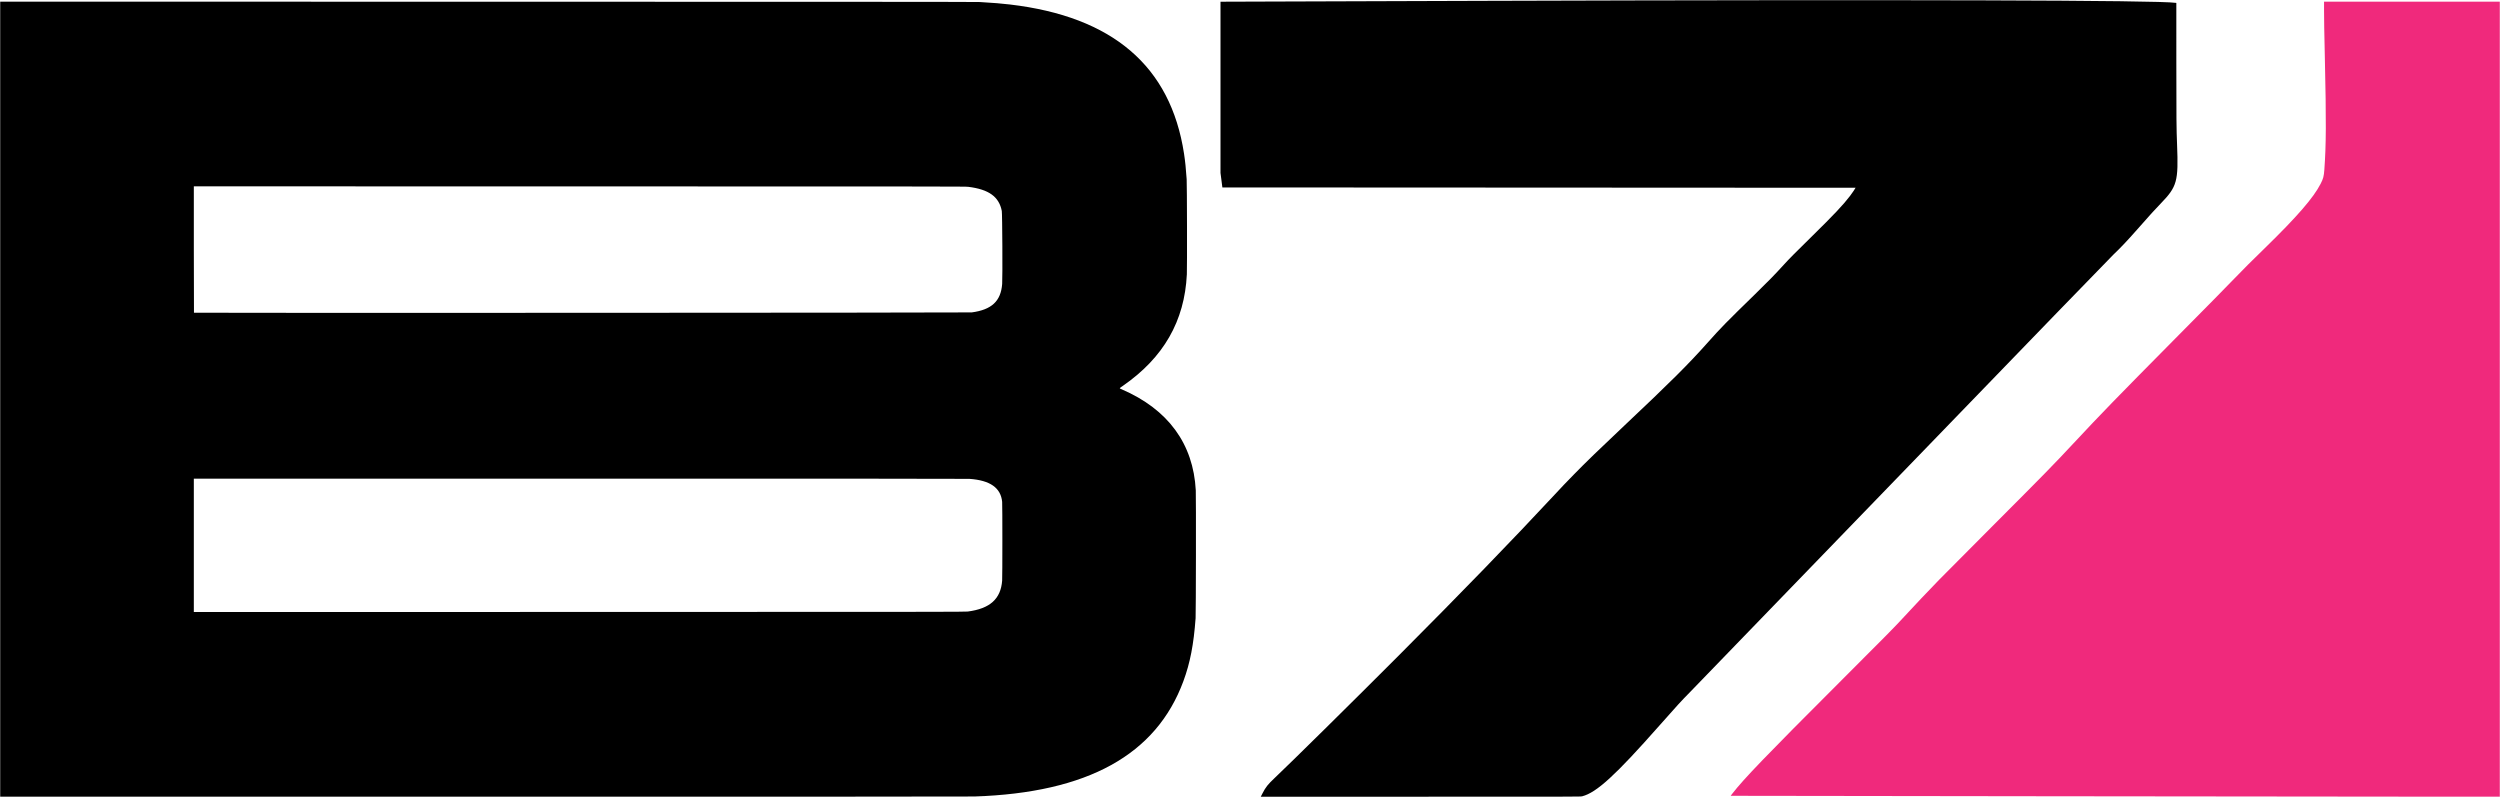 <?xml version="1.0" encoding="UTF-8" standalone="no"?>
<!-- Created with Inkscape (http://www.inkscape.org/) -->

<svg
   version="1.1"
   id="svg1"
   width="3850.88"
   height="1227.52"
   viewBox="0 0 3850.88 1227.52"
   xmlns="http://www.w3.org/2000/svg"
   xmlns:svg="http://www.w3.org/2000/svg">
  <defs
     id="defs1" />
  <g
     id="g1">
    <path
       style="display:inline;fill:#f0297c"
       d="m 3172,1226.529 c -255.024,-0.318 -473.239,-0.622 -484.922,-0.674 l -21.242,-0.095 2.842,-3.659 c 17.553,-22.599 51.615,-57.972 163.797,-170.101 74.078,-74.043 85.353,-85.48 100.782,-102.233 17.032,-18.493 32.797,-35.148 53.771,-56.805 5.625,-5.809 41.919,-42.313 80.653,-81.121 81.711,-81.869 94.508,-94.94 126.558,-129.28 42.843,-45.903 64.262,-67.954 156.971,-161.6 60.966,-61.583 67.085,-67.793 87.175,-88.483 20.526,-21.139 26.843,-27.459 50.306,-50.327 49.693,-48.433 75.066,-77.717 86.004,-99.261 3.94,-7.761 4.858,-11.253 5.598,-21.288 2.809,-38.139 2.989,-75.41 0.824,-171.04 C 3580.136,47.266 3579.844,30.092 3579.842,15.76 V 2.56 h 135.36 135.36 V 614.88 1227.2 l -107.44,-0.046 c -59.092,-0.025 -316.096,-0.307 -571.12,-0.625 z"
       id="path5" />
    <path
       style="display:inline;fill:#000000"
       d="M 0.32,614.878 V 2.556 L 751.6,2.655 C 1329.474,2.732 1504.357,2.843 1509.28,3.137 c 21.761,1.3 33.195,2.232 46.24,3.766 158.49,18.637 247.625,94.962 268.295,229.738 1.8,11.739 2.951,22.912 4.07,39.52 0.53,7.863 0.784,136.154 0.29,146.362 -3.485,72.036 -35.821,128.397 -98.61,171.878 -5.933,4.108 -5.741,3.547 -1.794,5.251 71.511,30.871 110.389,83.907 114.162,155.736 0.496,9.447 0.241,189.579 -0.279,196.773 -2.929,40.536 -8.409,68.845 -18.768,96.955 -41.873,113.624 -147.599,172.005 -321.926,177.763 -6.255,0.207 -269.345,0.318 -755.12,0.32 H 0.32 Z M 1490.72,941.988 c 34.21,-4.476 50.806,-19.391 52.95,-47.588 0.444,-5.839 0.449,-116.659 0.01,-121.335 -2.054,-21.662 -18.596,-33.274 -50.501,-35.45 -3.385,-0.231 -189.235,-0.335 -599.76,-0.335 H 298.56 v 102.721 102.721 l 594,-0.095 c 557.003,-0.089 594.259,-0.129 598.16,-0.639 z m 6.12,-460.776 c 30.688,-4.102 44.868,-17.373 46.858,-43.857 0.73,-9.716 0.217,-108.275 -0.586,-112.395 -4.28,-21.975 -19.995,-33.288 -51.658,-37.188 -4.35,-0.536 -33.757,-0.568 -598.734,-0.649 l -594.16,-0.086 v 97.228 c 0,53.475 0.097,97.325 0.215,97.443 0.539,0.539 1194.019,0.045 1198.064,-0.496 z m 447.692,741.129 c 5.071,-9.915 8.277,-13.968 19.195,-24.261 23.763,-22.403 122.042,-119.405 190.524,-188.049 97.756,-97.987 173.368,-176 241.251,-248.911 12.844,-13.795 13.743,-14.739 28.654,-30.047 17.697,-18.169 39.831,-39.624 77.283,-74.913 72.081,-67.917 99.316,-95.053 129.759,-129.286 19.551,-21.985 28.243,-30.855 71.843,-73.314 19.933,-19.412 31.067,-30.819 44.312,-45.402 8.43,-9.282 18.612,-19.568 44.263,-44.719 32.92,-32.279 47.786,-48.05 58.122,-61.663 3.284,-4.325 8.503,-12.03 8.503,-12.552 0,-0.145 -219.456,-0.263 -487.68,-0.263 -268.224,0 -487.68,-0.111 -487.68,-0.247 0,-0.136 -0.648,-5.209 -1.44,-11.273 l -1.44,-11.026 V 134.53 2.646 l 61.68,-0.213 c 106.702,-0.369 242.223,-0.816 350.32,-1.157 648.623,-2.043 1032.707,-0.927 1059.12,3.078 l 1.2,0.182 V 95.308 c 0,89.274 0.119,102.263 1.129,127.572 2.257,56.543 0.019,64.599 -25.18,90.623 -9.532,9.844 -14.68,15.524 -36.761,40.561 -14.949,16.95 -24.837,27.388 -36.215,38.23 -4.673,4.453 -129.476,133.33 -325.248,335.866 -174.715,180.752 -321.643,332.672 -326.506,337.6 -13.902,14.089 -20.473,21.268 -48.033,52.48 -67.107,76 -96.255,102.668 -118.392,108.32 -2.494,0.637 -3.6,0.64 -248.789,0.64 h -246.284 z"
       id="path2" />
  </g>
</svg>
